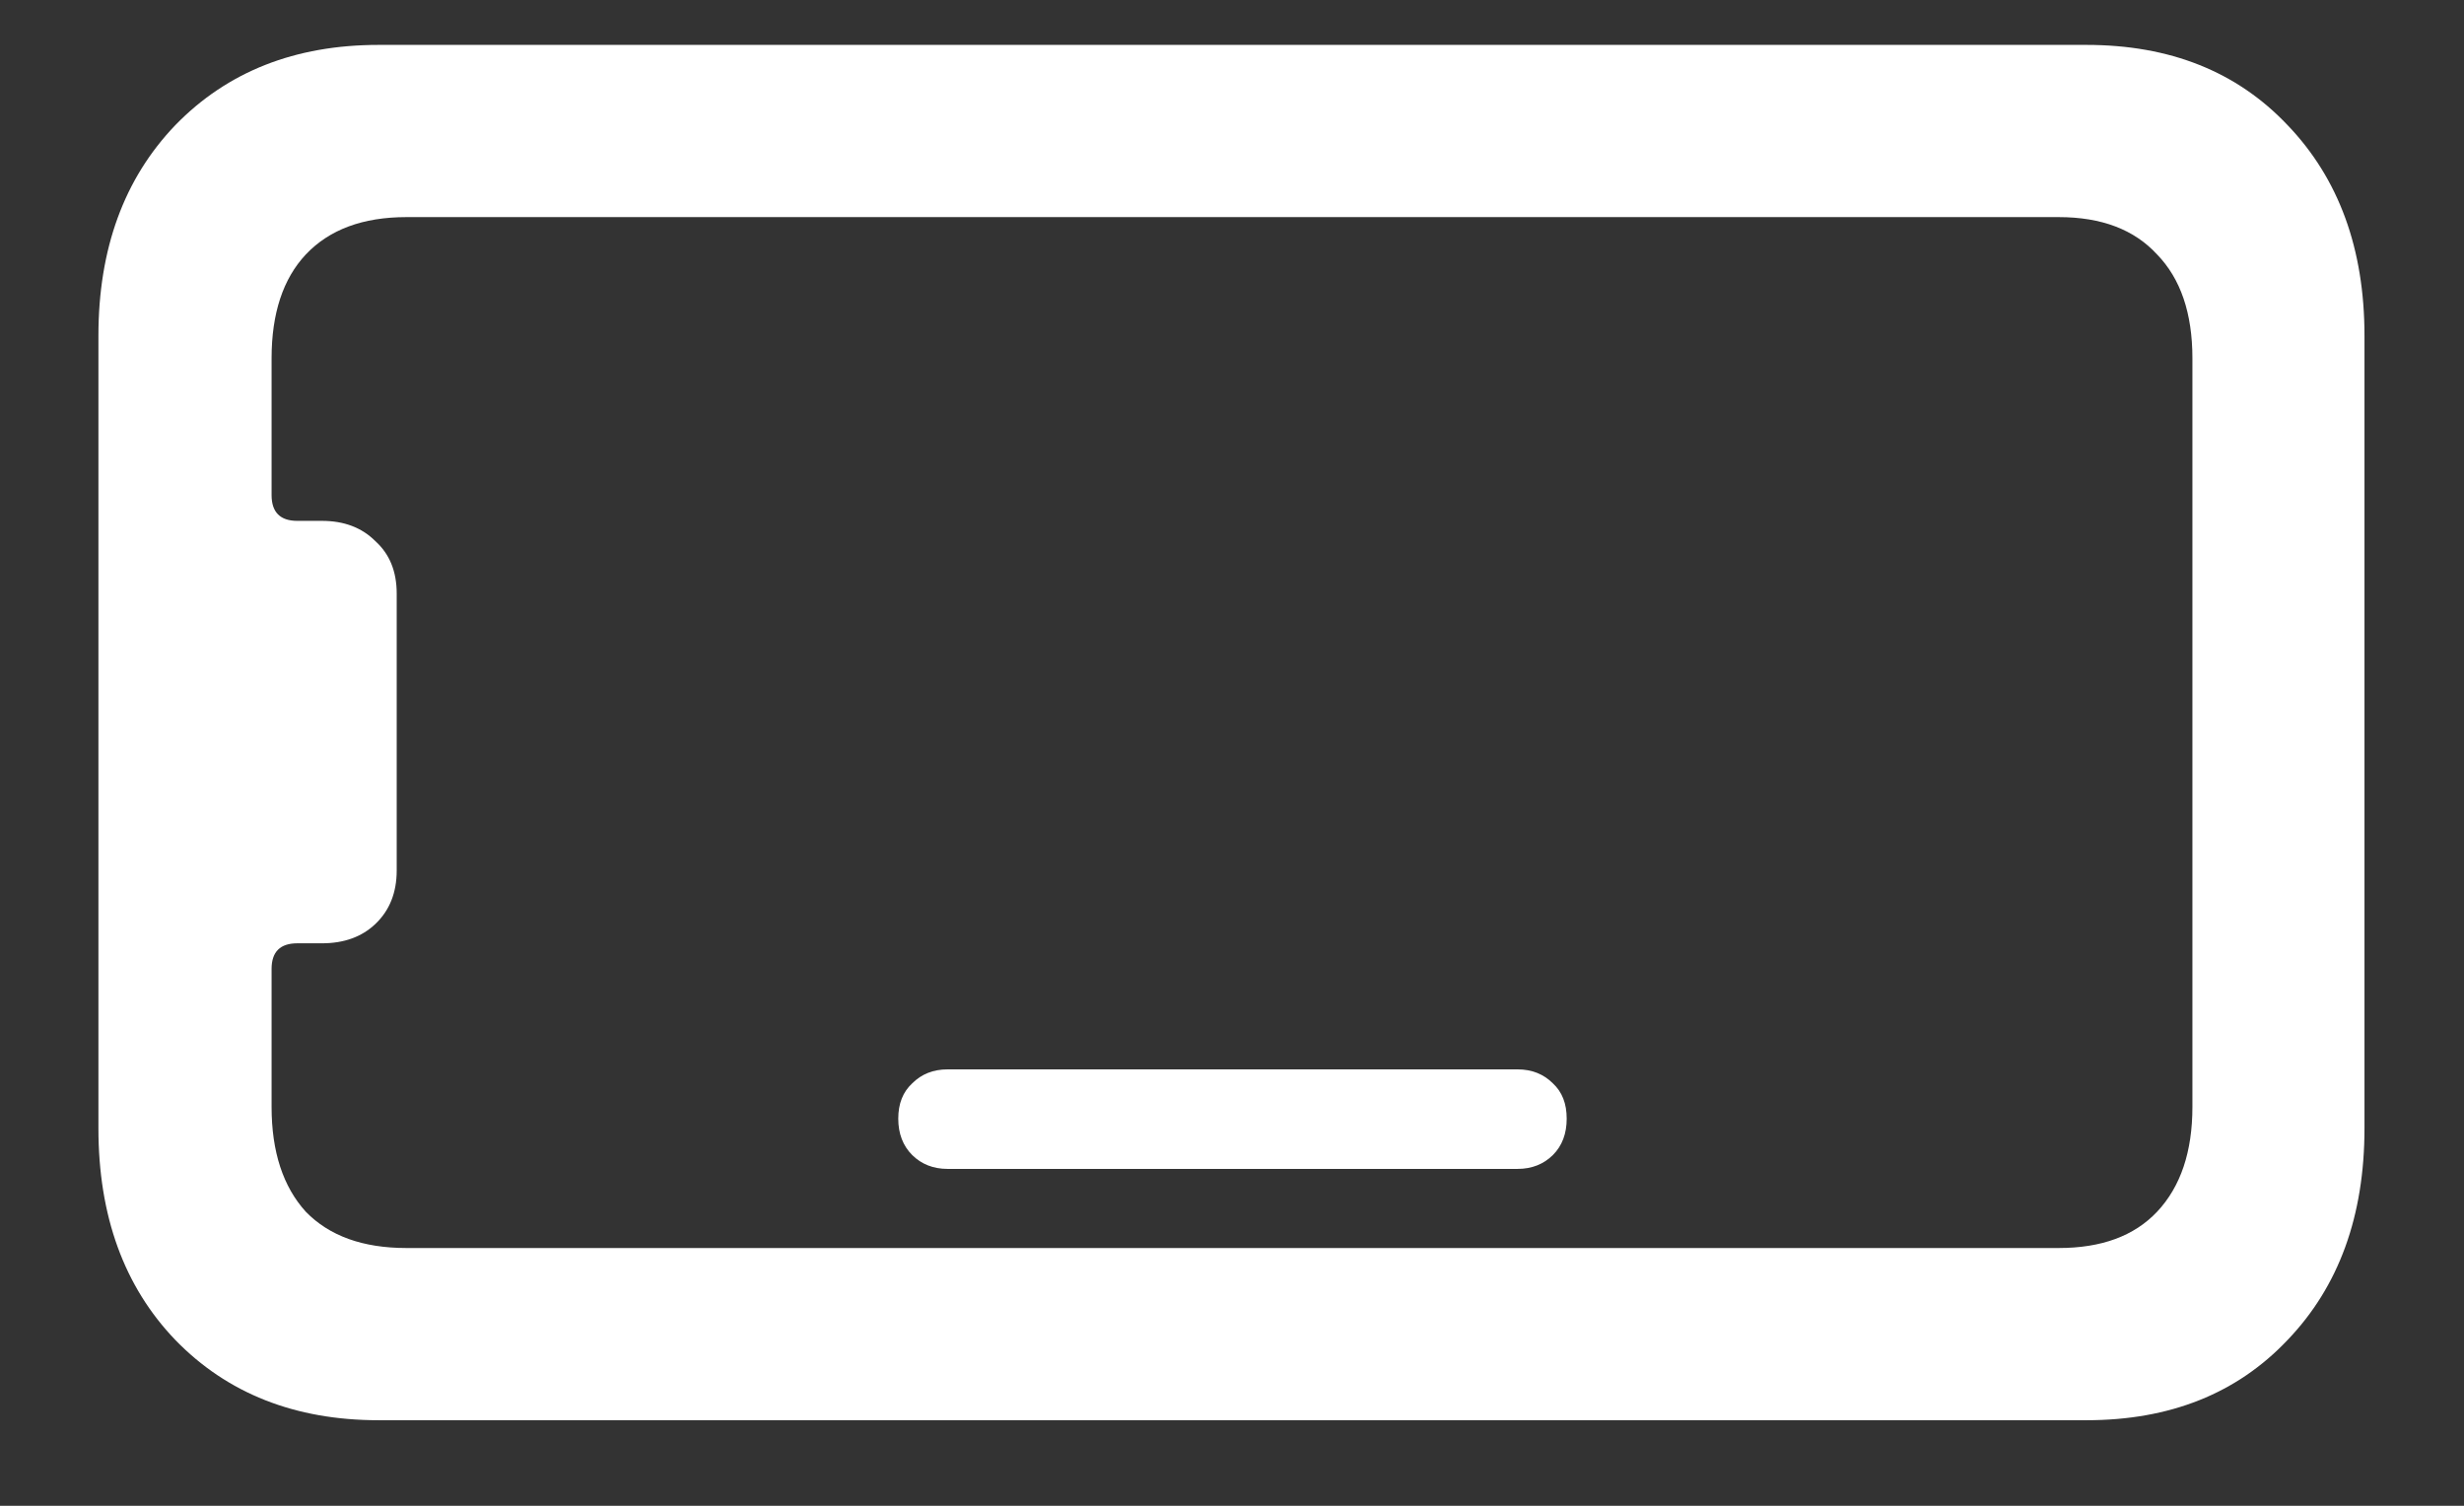 <svg width="18" height="11" viewBox="0 0 18 11" fill="none" xmlns="http://www.w3.org/2000/svg">
<rect x="0" y="0" width="18" height="11" fill="#333333" stroke="none"/>
<path d="M17.273 8.242V2.453C17.273 1.818 17.086 1.305 16.711 0.914C16.341 0.523 15.852 0.328 15.242 0.328H2.766C2.156 0.328 1.661 0.523 1.281 0.914C0.906 1.305 0.719 1.818 0.719 2.453V8.242C0.719 8.883 0.906 9.398 1.281 9.789C1.661 10.18 2.156 10.375 2.766 10.375H15.242C15.852 10.375 16.341 10.18 16.711 9.789C17.086 9.398 17.273 8.883 17.273 8.242ZM16.016 8.086C16.016 8.414 15.93 8.669 15.758 8.852C15.591 9.029 15.352 9.117 15.039 9.117H2.969C2.651 9.117 2.406 9.029 2.234 8.852C2.068 8.669 1.984 8.414 1.984 8.086V7.078C1.984 6.953 2.047 6.891 2.172 6.891H2.352C2.513 6.891 2.643 6.844 2.742 6.75C2.846 6.651 2.898 6.521 2.898 6.359V4.336C2.898 4.174 2.846 4.047 2.742 3.953C2.643 3.854 2.513 3.805 2.352 3.805H2.172C2.047 3.805 1.984 3.742 1.984 3.617V2.617C1.984 2.289 2.068 2.036 2.234 1.859C2.406 1.677 2.651 1.586 2.969 1.586H15.039C15.352 1.586 15.591 1.677 15.758 1.859C15.93 2.036 16.016 2.289 16.016 2.617V8.086ZM6.922 8.539H11.086C11.19 8.539 11.276 8.505 11.344 8.438C11.412 8.37 11.445 8.281 11.445 8.172C11.445 8.062 11.412 7.977 11.344 7.914C11.276 7.846 11.19 7.812 11.086 7.812H6.922C6.818 7.812 6.732 7.846 6.664 7.914C6.596 7.977 6.562 8.062 6.562 8.172C6.562 8.281 6.596 8.37 6.664 8.438C6.732 8.505 6.818 8.539 6.922 8.539Z" fill="white"/>
</svg>
